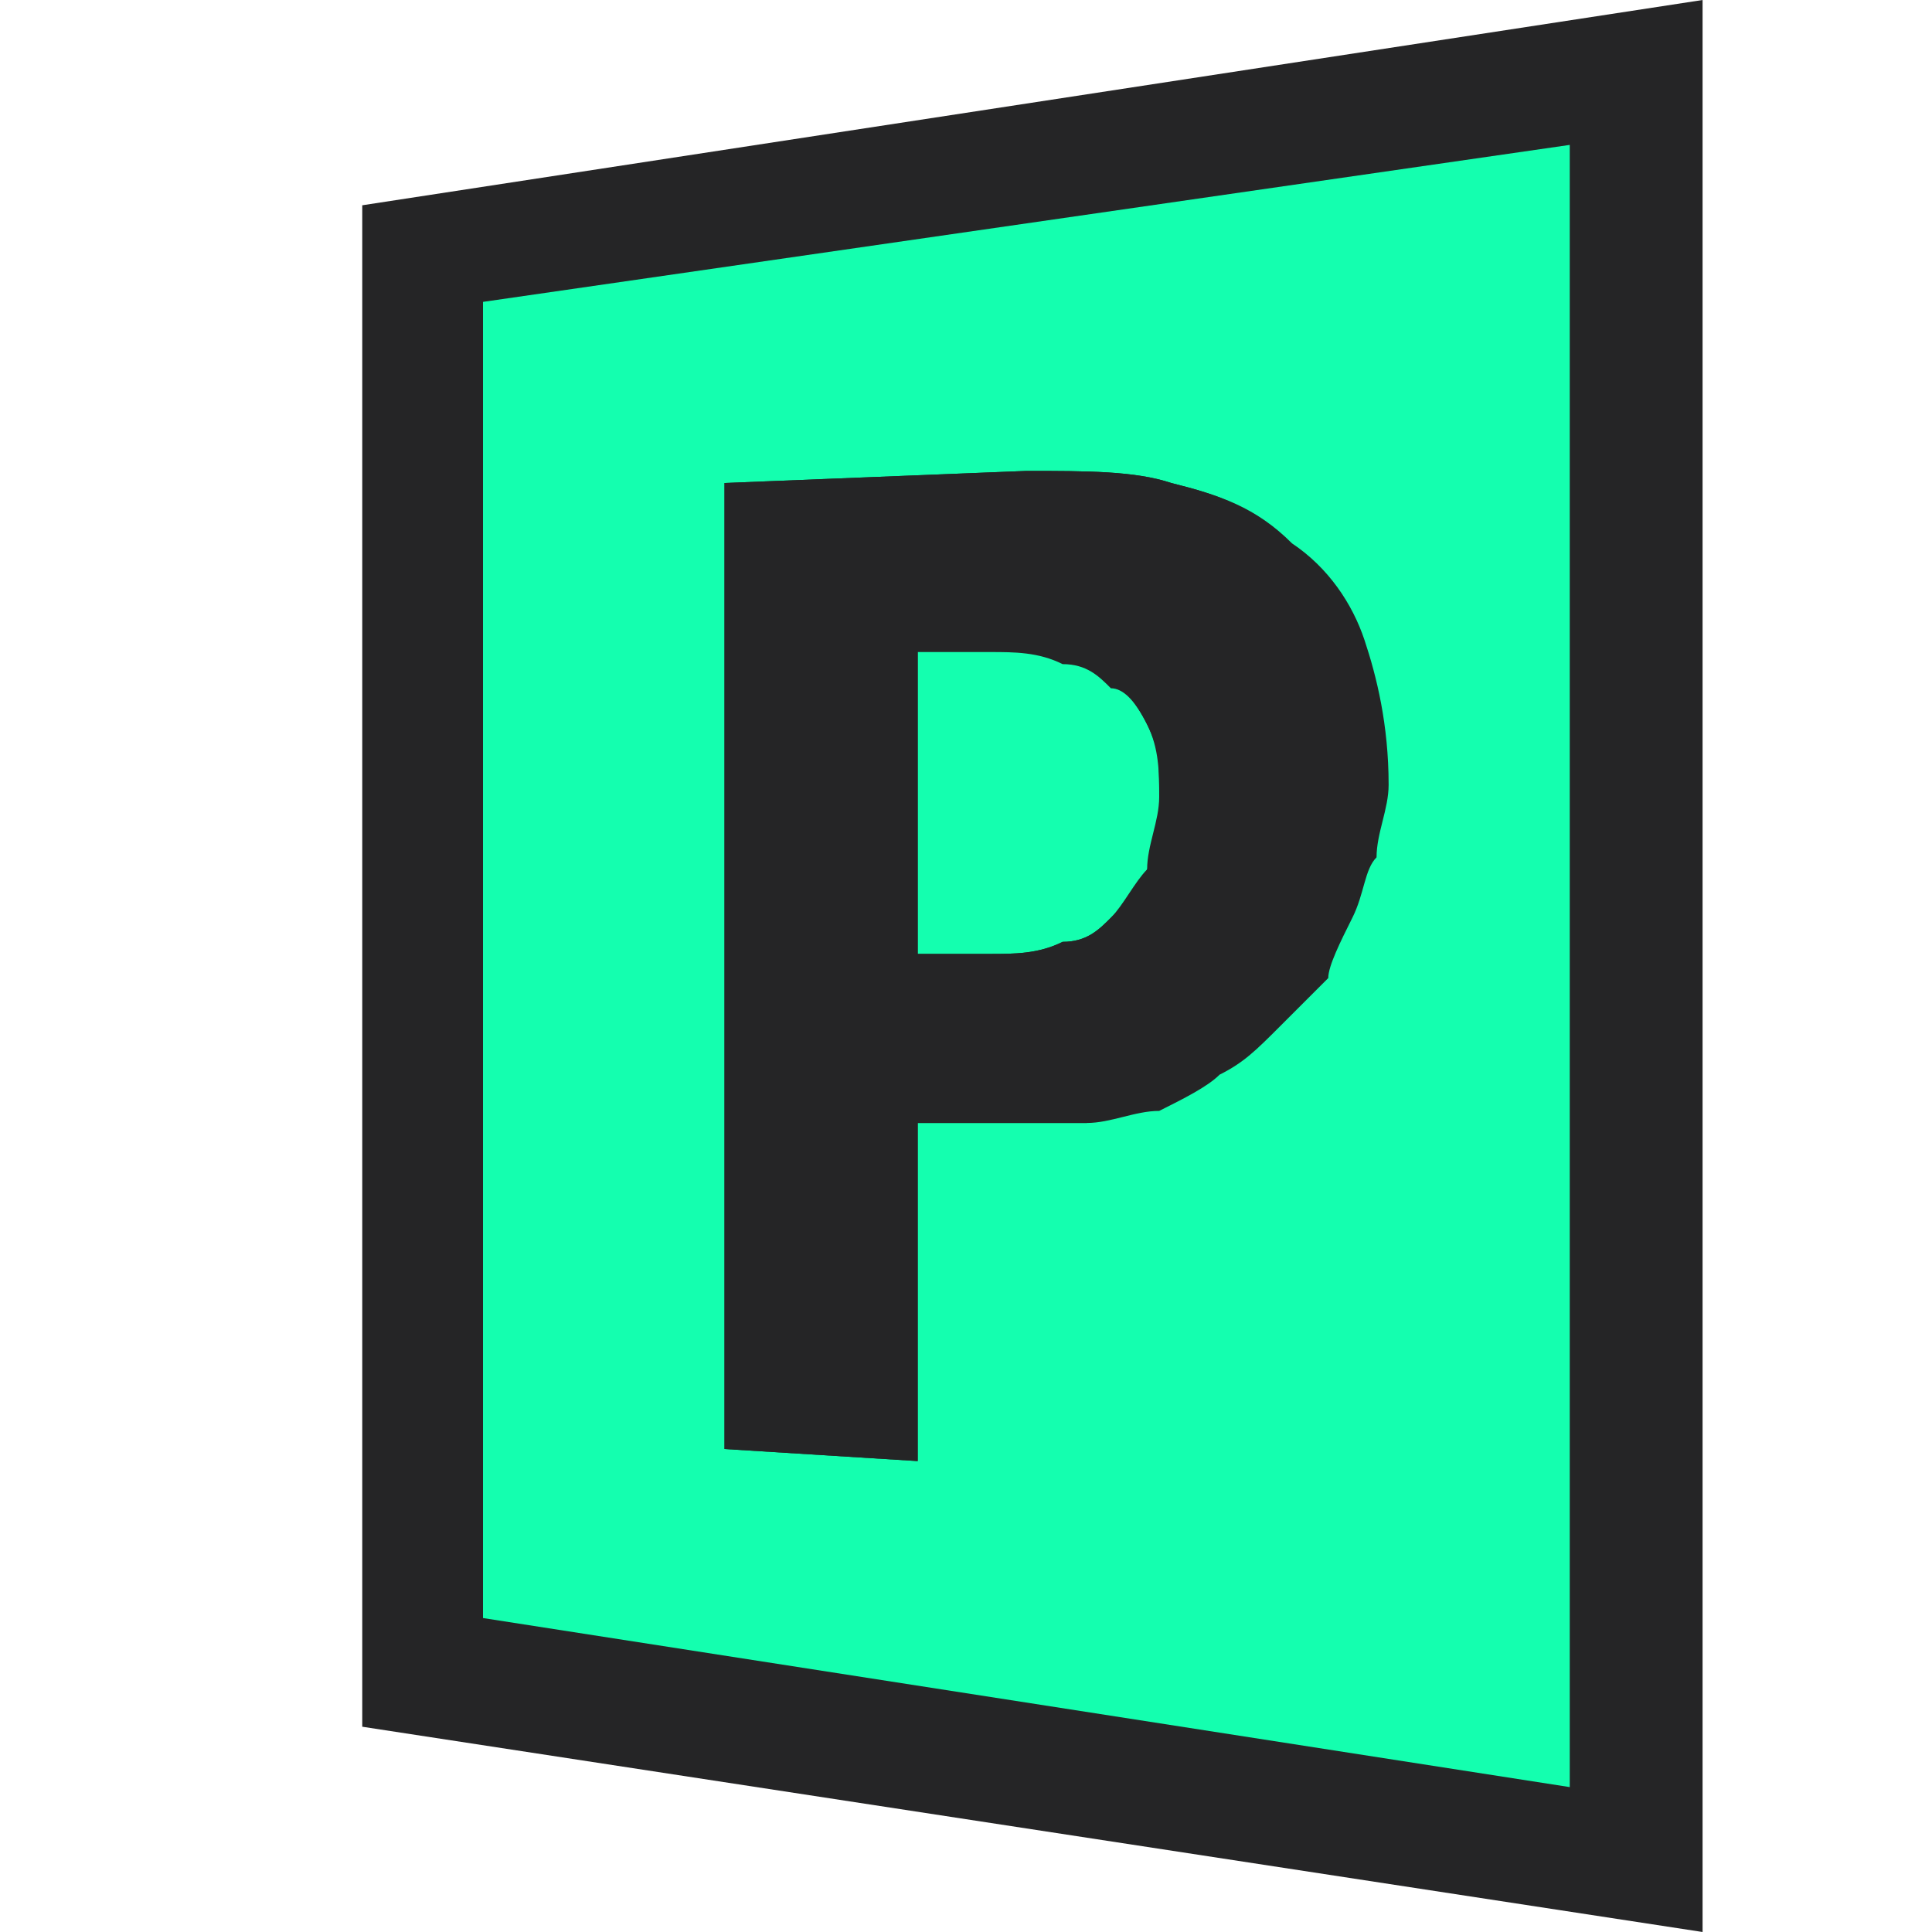 <?xml version="1.0" encoding="utf-8"?>
<!-- Generator: Adobe Illustrator 26.5.3, SVG Export Plug-In . SVG Version: 6.00 Build 0)  -->
<svg version="1.1" id="Layer_1" xmlns="http://www.w3.org/2000/svg" xmlns:xlink="http://www.w3.org/1999/xlink" x="0px" y="0px"
	 viewBox="0 0 16 16" style="enable-background:new 0 0 16 16;" xml:space="preserve">
<style type="text/css">
	.st0{fill:#252526;fill-opacity:0;}
	.st1{fill-rule:evenodd;clip-rule:evenodd;fill:#252526;}
	.st2{fill:#14FFAF;}
	.st3{fill:#252526;}
</style>
<g id="outline">
	<rect class="st0" width="16" height="16"/>
	<polygon class="st1" points="3,14.3 3,1.7 14.1,0 14.1,16 	"/>
</g>
<g id="color_x5F_decoration">
	<g>
		<path class="st2" d="M9.2,5.6C9.1,5.5,9,5.4,8.8,5.4c-0.2,0-0.4-0.1-0.6-0.1l-0.6,0v2.6l0.6,0c0.2,0,0.4,0,0.6-0.1
			C9,7.8,9.1,7.7,9.2,7.6c0.1-0.1,0.2-0.2,0.3-0.4C9.5,7,9.6,6.8,9.6,6.6c0-0.2,0-0.4-0.1-0.6C9.4,5.8,9.3,5.7,9.2,5.6z"/>
		<path class="st2" d="M4,2.5v10.9l9,1.4V1.2L4,2.5z M11.3,7.1c0,0.2-0.1,0.4-0.2,0.5C11.1,7.8,11,8,10.9,8.1
			c-0.1,0.1-0.2,0.3-0.4,0.4c-0.1,0.1-0.3,0.3-0.5,0.4C10,9,9.8,9.1,9.6,9.1C9.4,9.2,9.2,9.2,9,9.3c-0.2,0-0.4,0-0.6,0l-0.8,0v2.8
			L6,12V4l2.5-0.1c0.5,0,0.9,0,1.2,0.1c0.4,0.1,0.7,0.2,0.9,0.5c0.2,0.2,0.4,0.5,0.6,0.8s0.2,0.7,0.2,1.2
			C11.4,6.7,11.4,6.9,11.3,7.1z"/>
	</g>
</g>
<g id="not_x5F_fg">
	<path class="st3" d="M7.6,7.9V5.4l0.6,0c0.2,0,0.4,0,0.6,0.1c0.2,0,0.3,0.1,0.4,0.2C9.3,5.7,9.4,5.8,9.5,6c0.1,0.2,0.1,0.3,0.1,0.6
		c0,0.2,0,0.4-0.1,0.6C9.4,7.3,9.3,7.5,9.2,7.6C9.1,7.7,9,7.8,8.8,7.8C8.6,7.9,8.4,7.9,8.2,7.9L7.6,7.9 M8.5,3.9L6,4v8l1.6,0.1V9.3
		l0.8,0c0.2,0,0.4,0,0.6,0c0.2,0,0.4-0.1,0.6-0.1C9.8,9.1,10,9,10.1,8.9c0.2-0.1,0.3-0.2,0.5-0.4c0.1-0.1,0.3-0.3,0.4-0.4
		C11,8,11.1,7.8,11.2,7.6s0.1-0.4,0.2-0.5c0-0.2,0.1-0.4,0.1-0.6c0-0.5-0.1-0.9-0.2-1.2c-0.1-0.3-0.3-0.6-0.6-0.8
		C10.4,4.2,10.1,4.1,9.7,4C9.4,3.9,9,3.9,8.5,3.9"/>
</g>
</svg>
